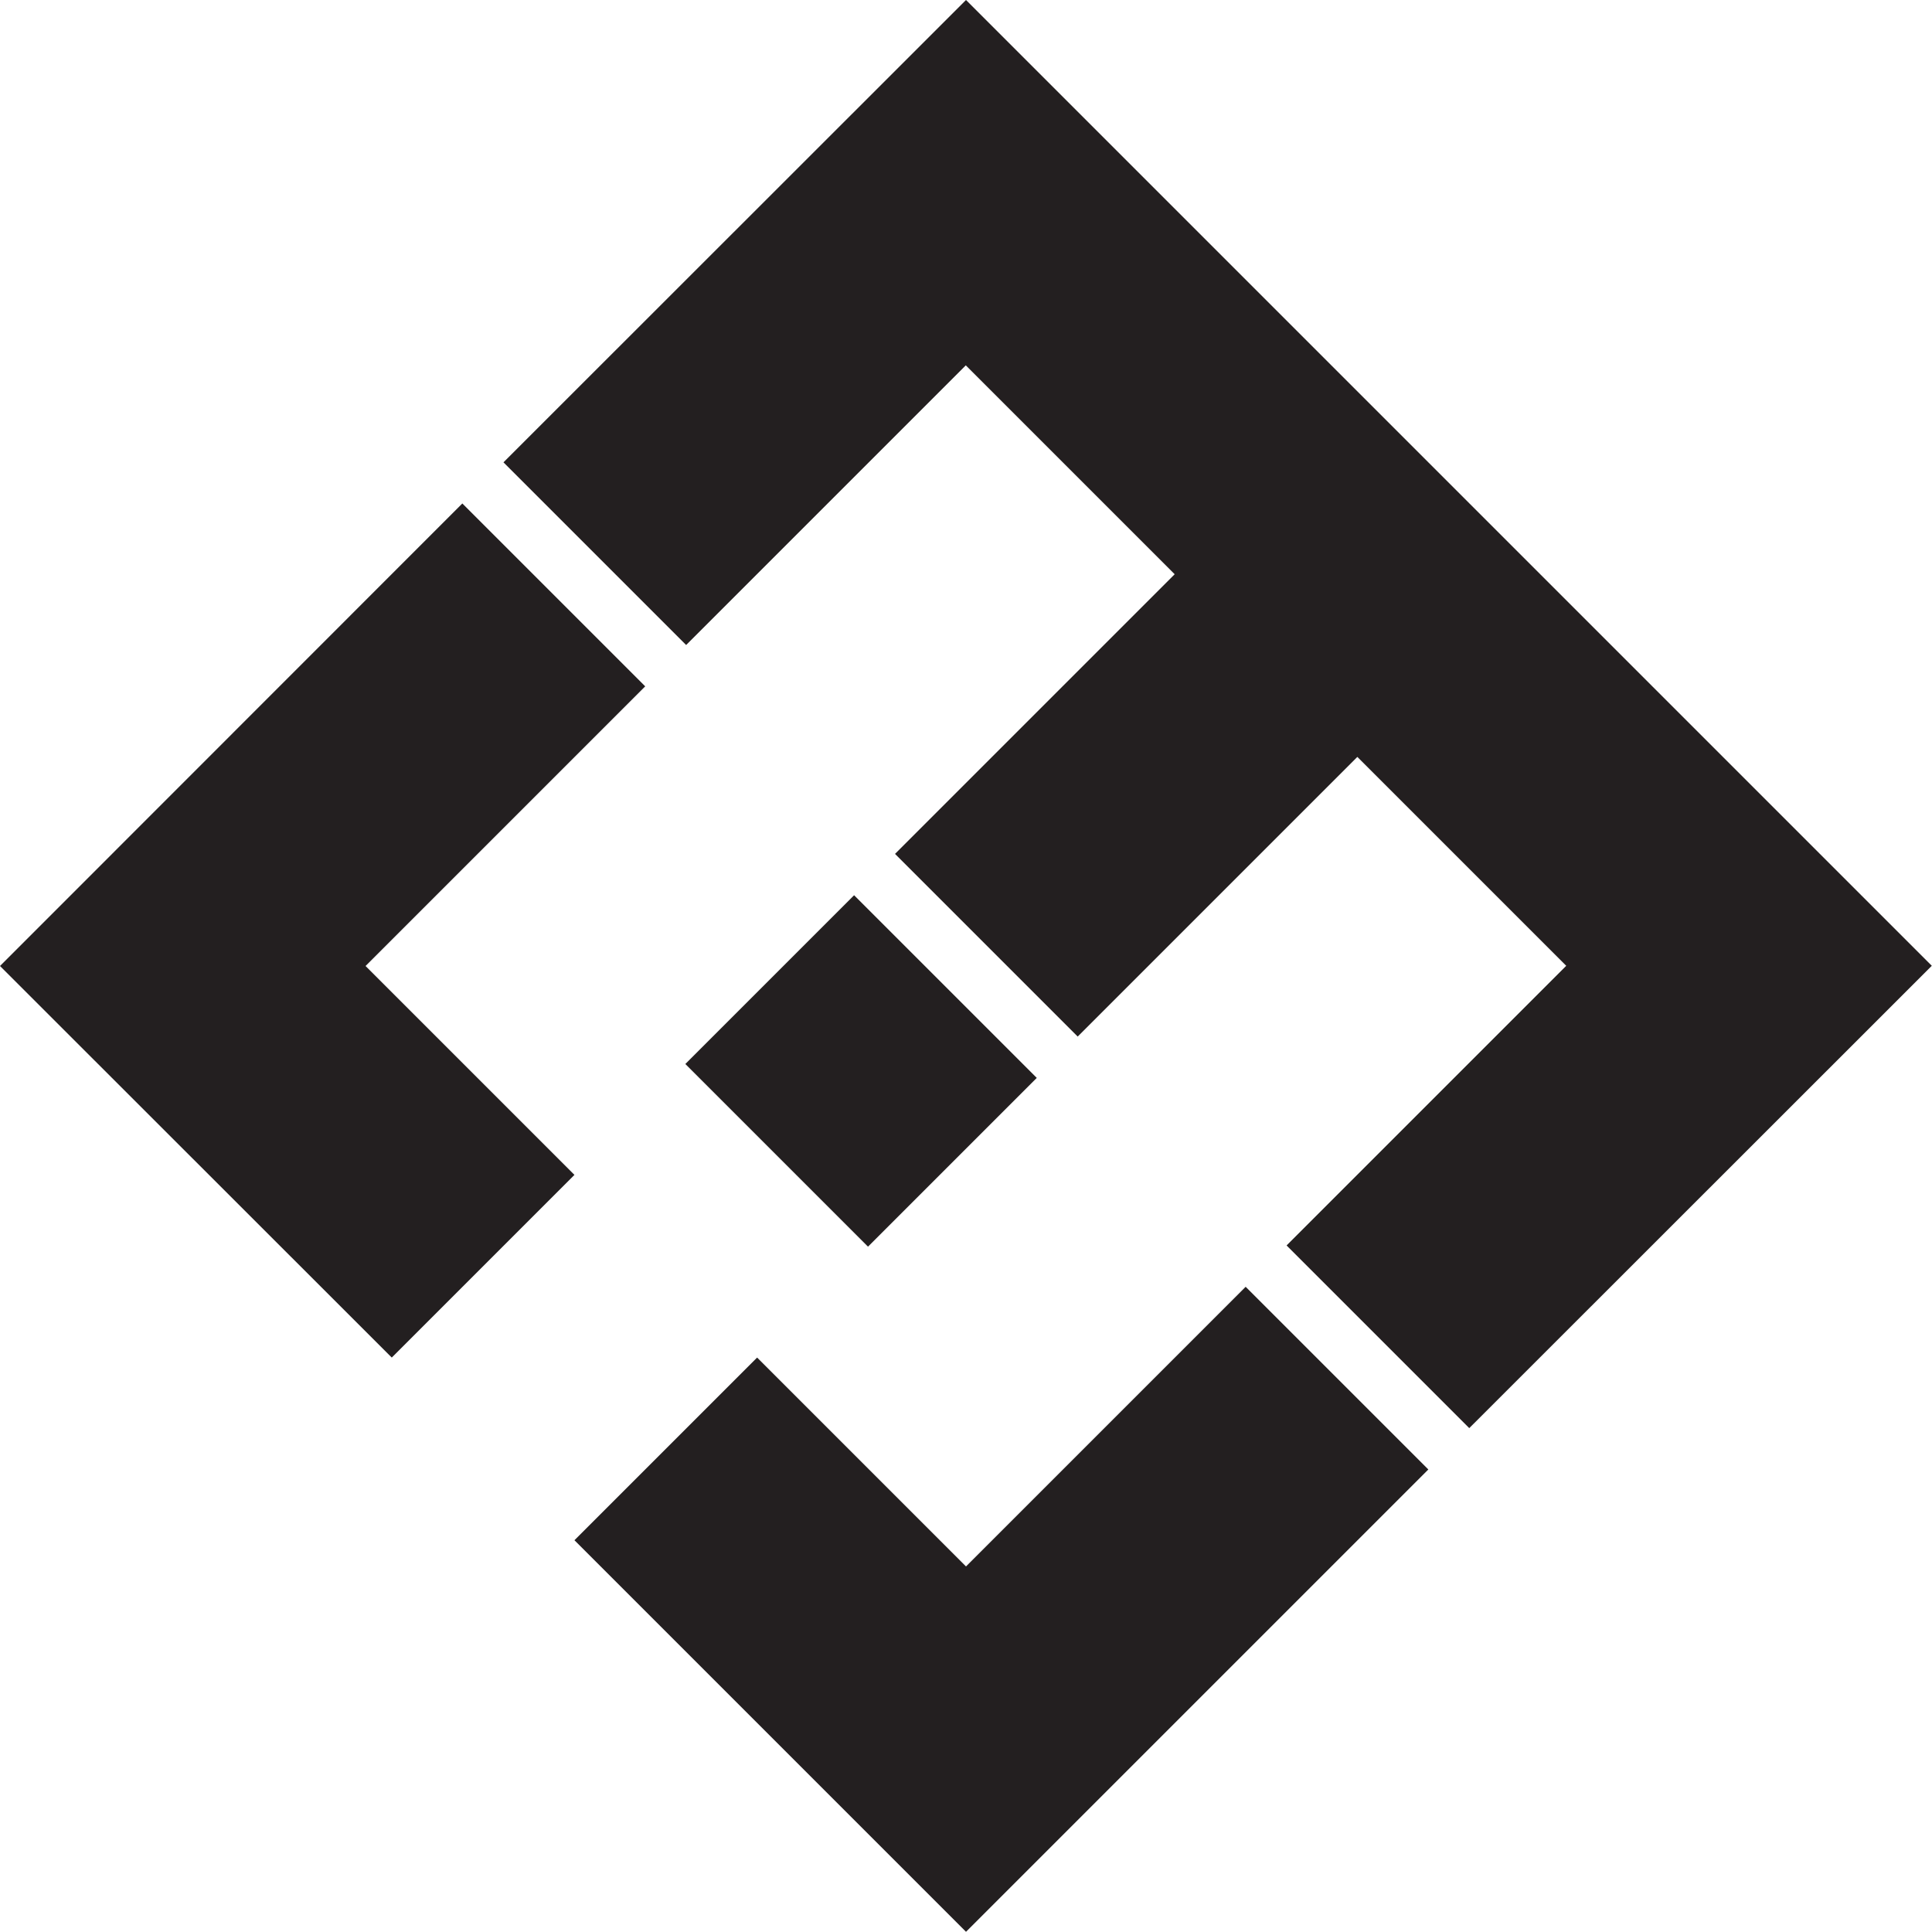 <?xml version="1.0" encoding="UTF-8"?><svg id="Layer_1" xmlns="http://www.w3.org/2000/svg" viewBox="0 0 95.82 95.82"><path d="M32,34.04l-13.87,13.87,10.36,10.36-9.06,9.06L0,47.91,22.93,24.97l9.06,9.06h0Zm19.42,19.42l-8.37,8.37-9.06-9.06,8.37-8.37,9.06,9.06h0ZM47.91,0L24.97,22.93l9.06,9.06,13.87-13.87,10.36,10.36-13.87,13.87,9.06,9.06,13.87-13.87,10.36,10.36-13.87,13.87,9.06,9.06,22.94-22.93L47.91,0h0Zm22.93,72.88l-9.06-9.06-13.87,13.87-10.36-10.36-9.06,9.06,19.42,19.42,22.93-22.93Z" style="fill:#231f20; fill-rule:evenodd;"/></svg>